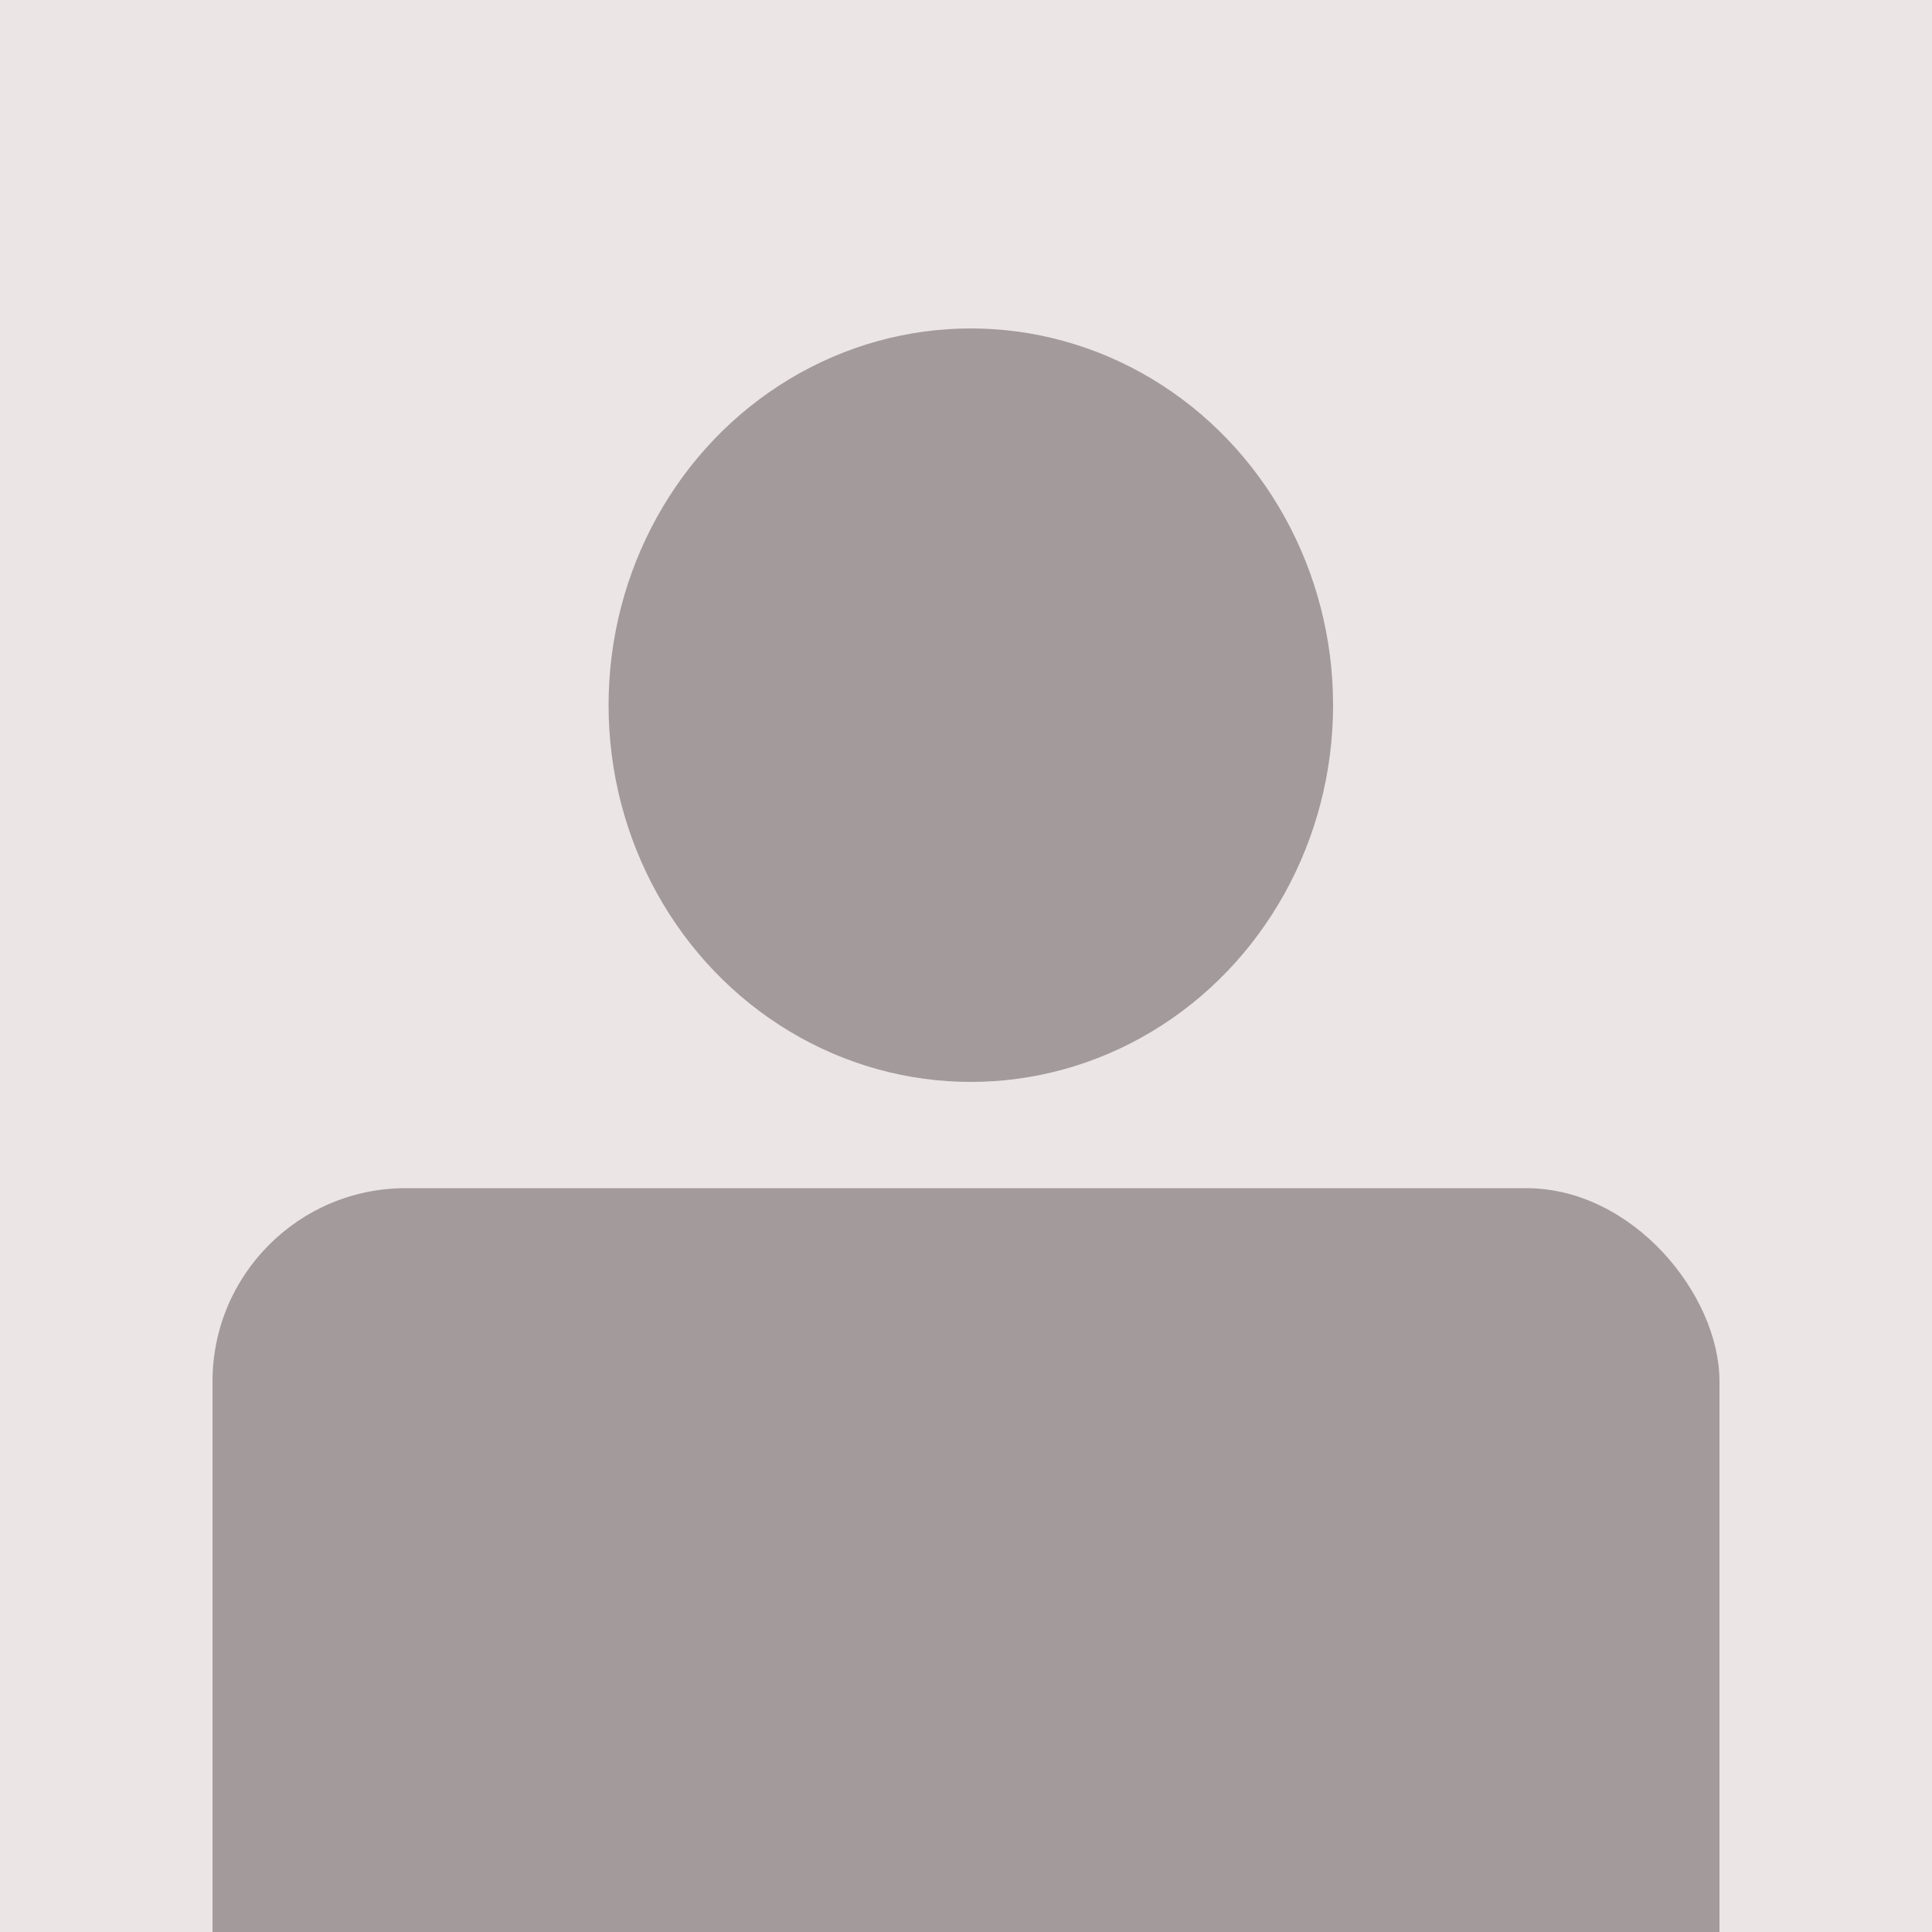 <svg xmlns="http://www.w3.org/2000/svg" width="200" height="200" viewBox="0 0 200 200">
  <g id="그룹_1" data-name="그룹 1" transform="translate(72 400)">
    <rect id="사각형_1" data-name="사각형 1" width="200" height="200" transform="translate(-72 -400)" fill="#ebe5e5"/>
    <ellipse id="타원_1" data-name="타원 1" cx="37.5" cy="39" rx="37.5" ry="39" transform="translate(-9 -366)" fill="#a39b9b"/>
    <rect id="사각형_2" data-name="사각형 2" width="156" height="77" rx="20" transform="translate(-50 -277)" fill="#a39b9b"/>
    <rect id="사각형_3" data-name="사각형 3" width="156" height="36" transform="translate(-50 -236)" fill="#a39b9b"/>
  </g>
</svg>
